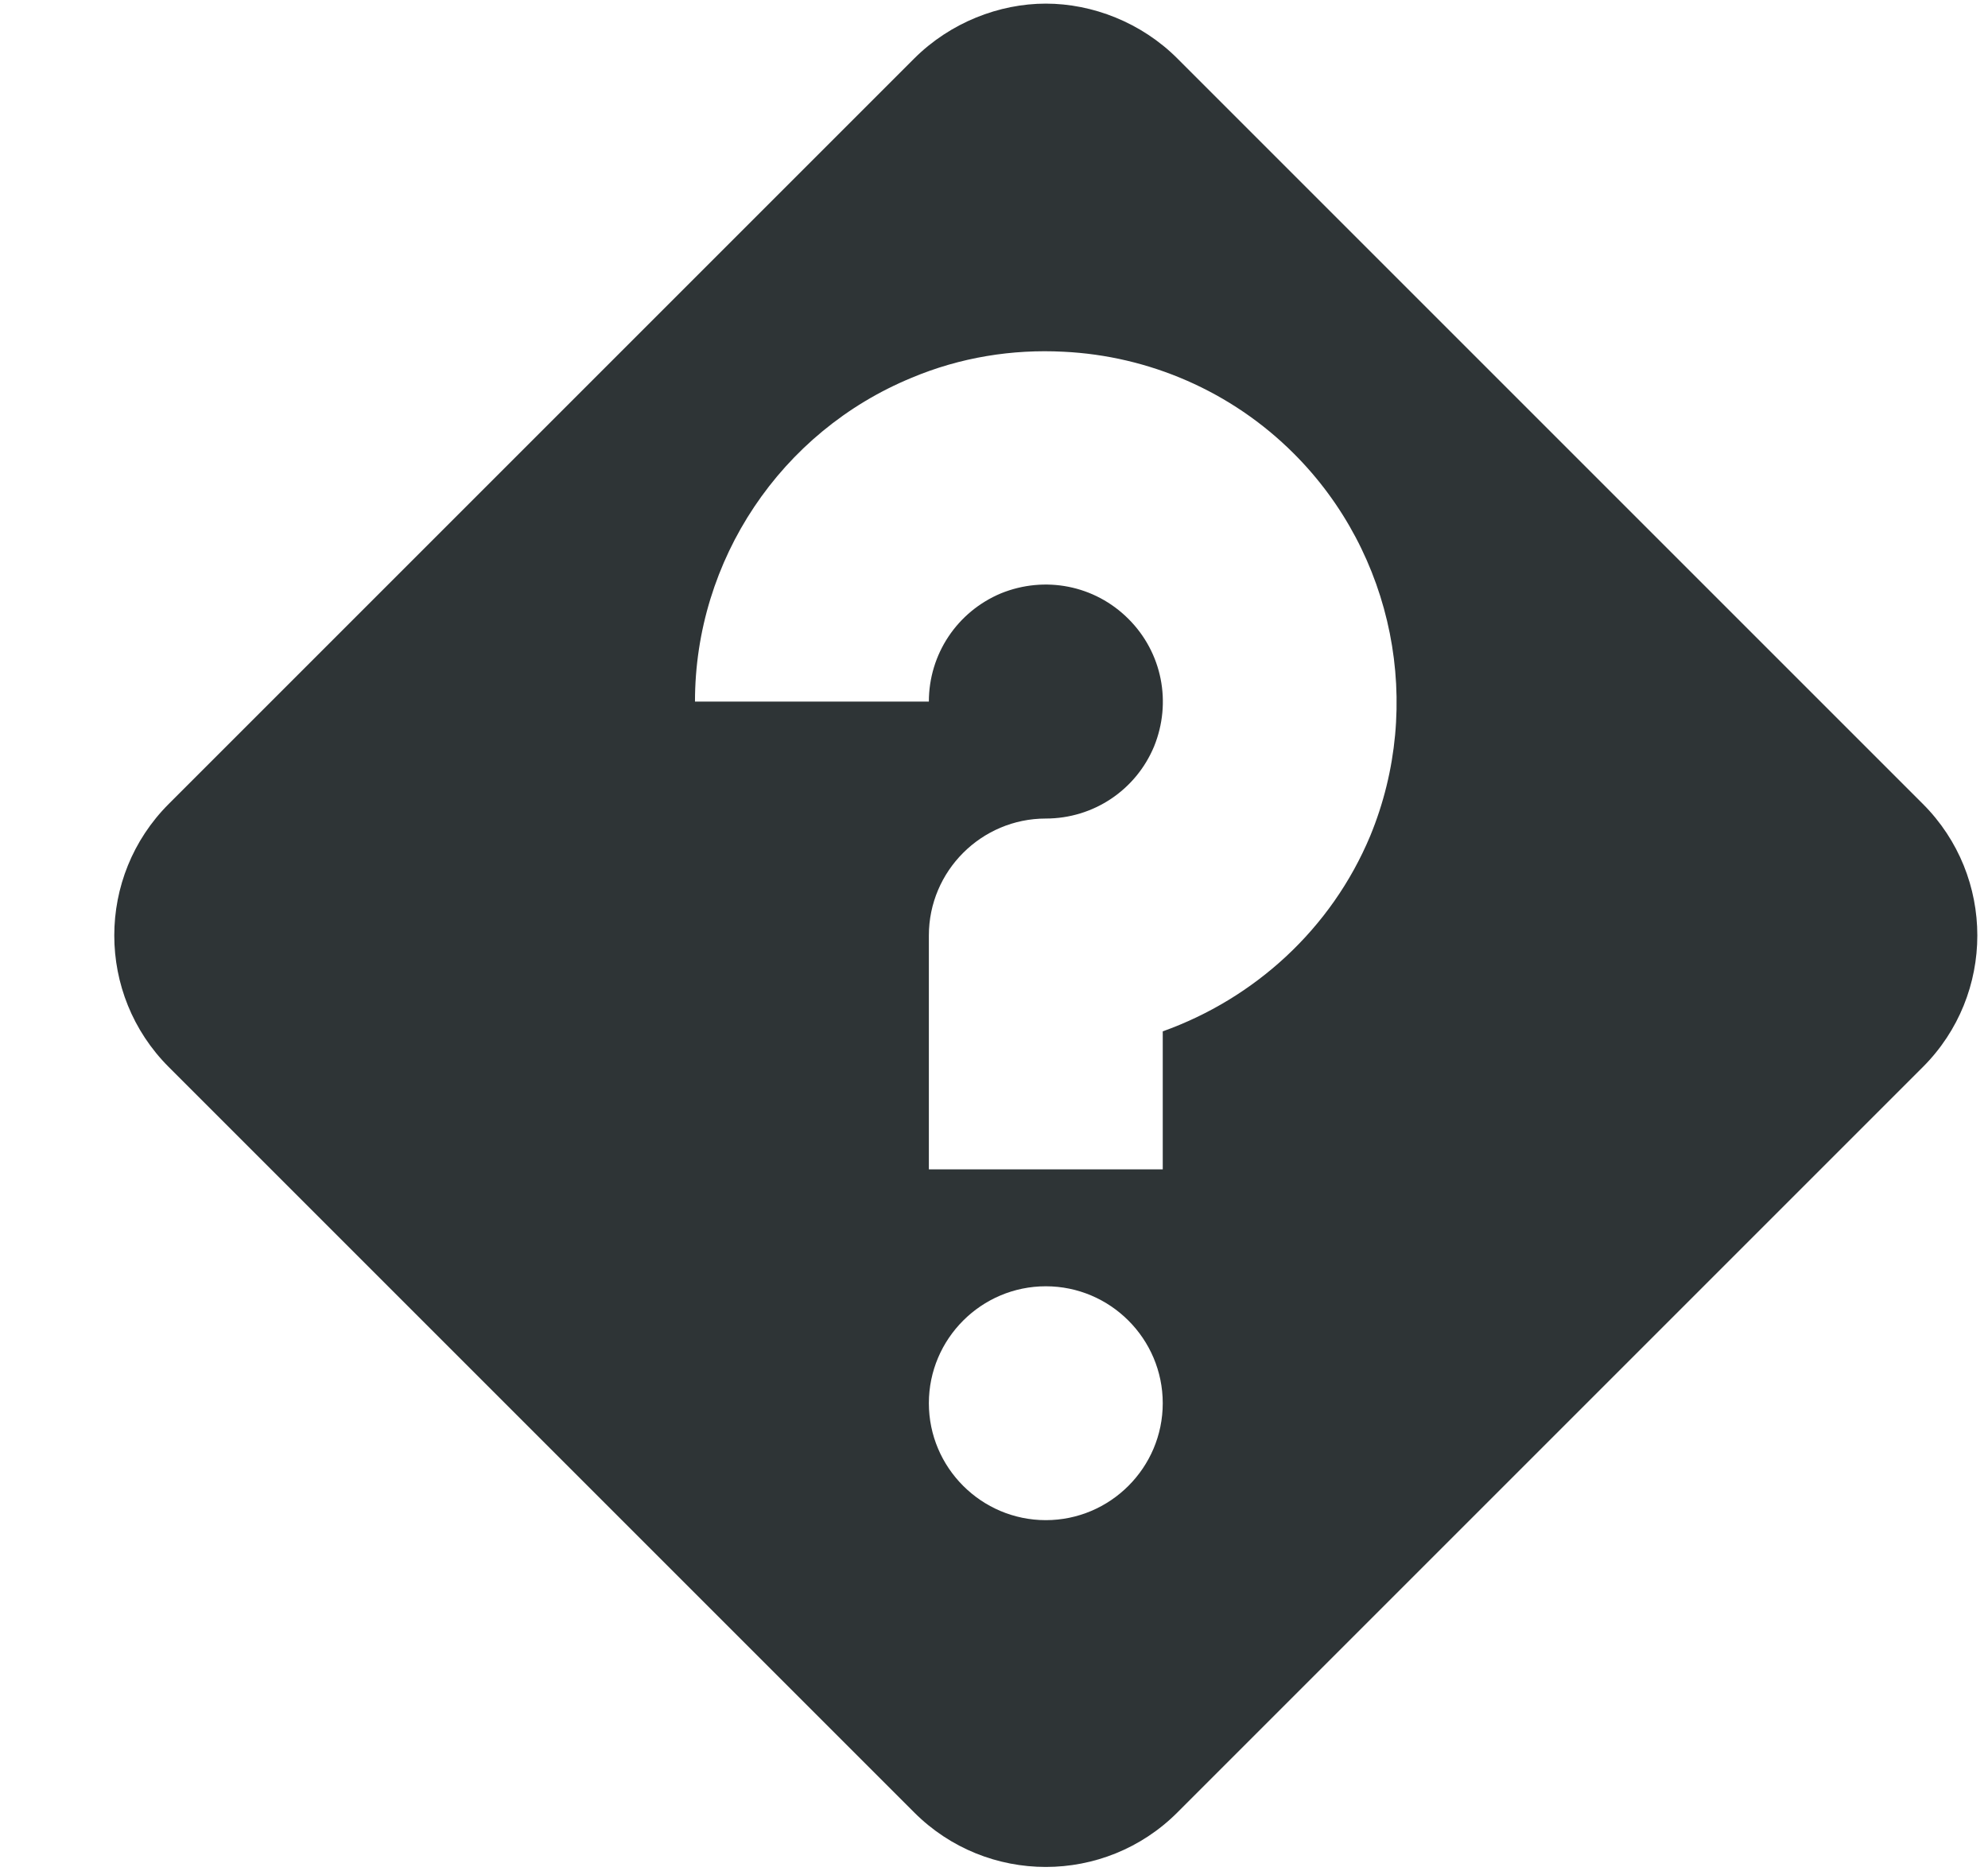 <svg width="17" height="16" viewBox="0 0 17 16" fill="none" xmlns="http://www.w3.org/2000/svg">
<g clip-path="url(#clip0_231_1412)">
<path d="M8.943 0.031C8.545 0.031 8.127 0.192 7.818 0.5L1.443 6.875C0.822 7.496 0.822 8.504 1.443 9.125L7.818 15.5C8.439 16.121 9.447 16.121 10.068 15.5L16.443 9.125C17.064 8.504 17.064 7.496 16.443 6.875L10.068 0.5C9.76 0.192 9.342 0.031 8.943 0.031ZM9.095 3.008C9.822 3.043 10.529 3.344 11.064 3.879C11.92 4.734 12.178 6.031 11.717 7.149C11.384 7.945 10.728 8.539 9.943 8.82V10H7.943V8C7.943 7.449 8.392 7 8.943 7C9.349 7 9.713 6.758 9.869 6.383C10.021 6.008 9.939 5.582 9.65 5.293C9.361 5.004 8.935 4.922 8.56 5.074C8.185 5.231 7.943 5.594 7.943 6H5.943C5.943 4.789 6.677 3.692 7.795 3.231C8.213 3.055 8.658 2.985 9.095 3.008ZM8.943 11C9.494 11 9.943 11.449 9.943 12C9.943 12.551 9.494 13 8.943 13C8.392 13 7.943 12.551 7.943 12C7.943 11.449 8.392 11 8.943 11V11Z" fill="#2E3436"/>
</g>
<defs>
<clipPath id="clip0_231_1412">
<rect width="16" height="16" fill="white" transform="translate(0.943)"/>
</clipPath>
</defs>
</svg>
